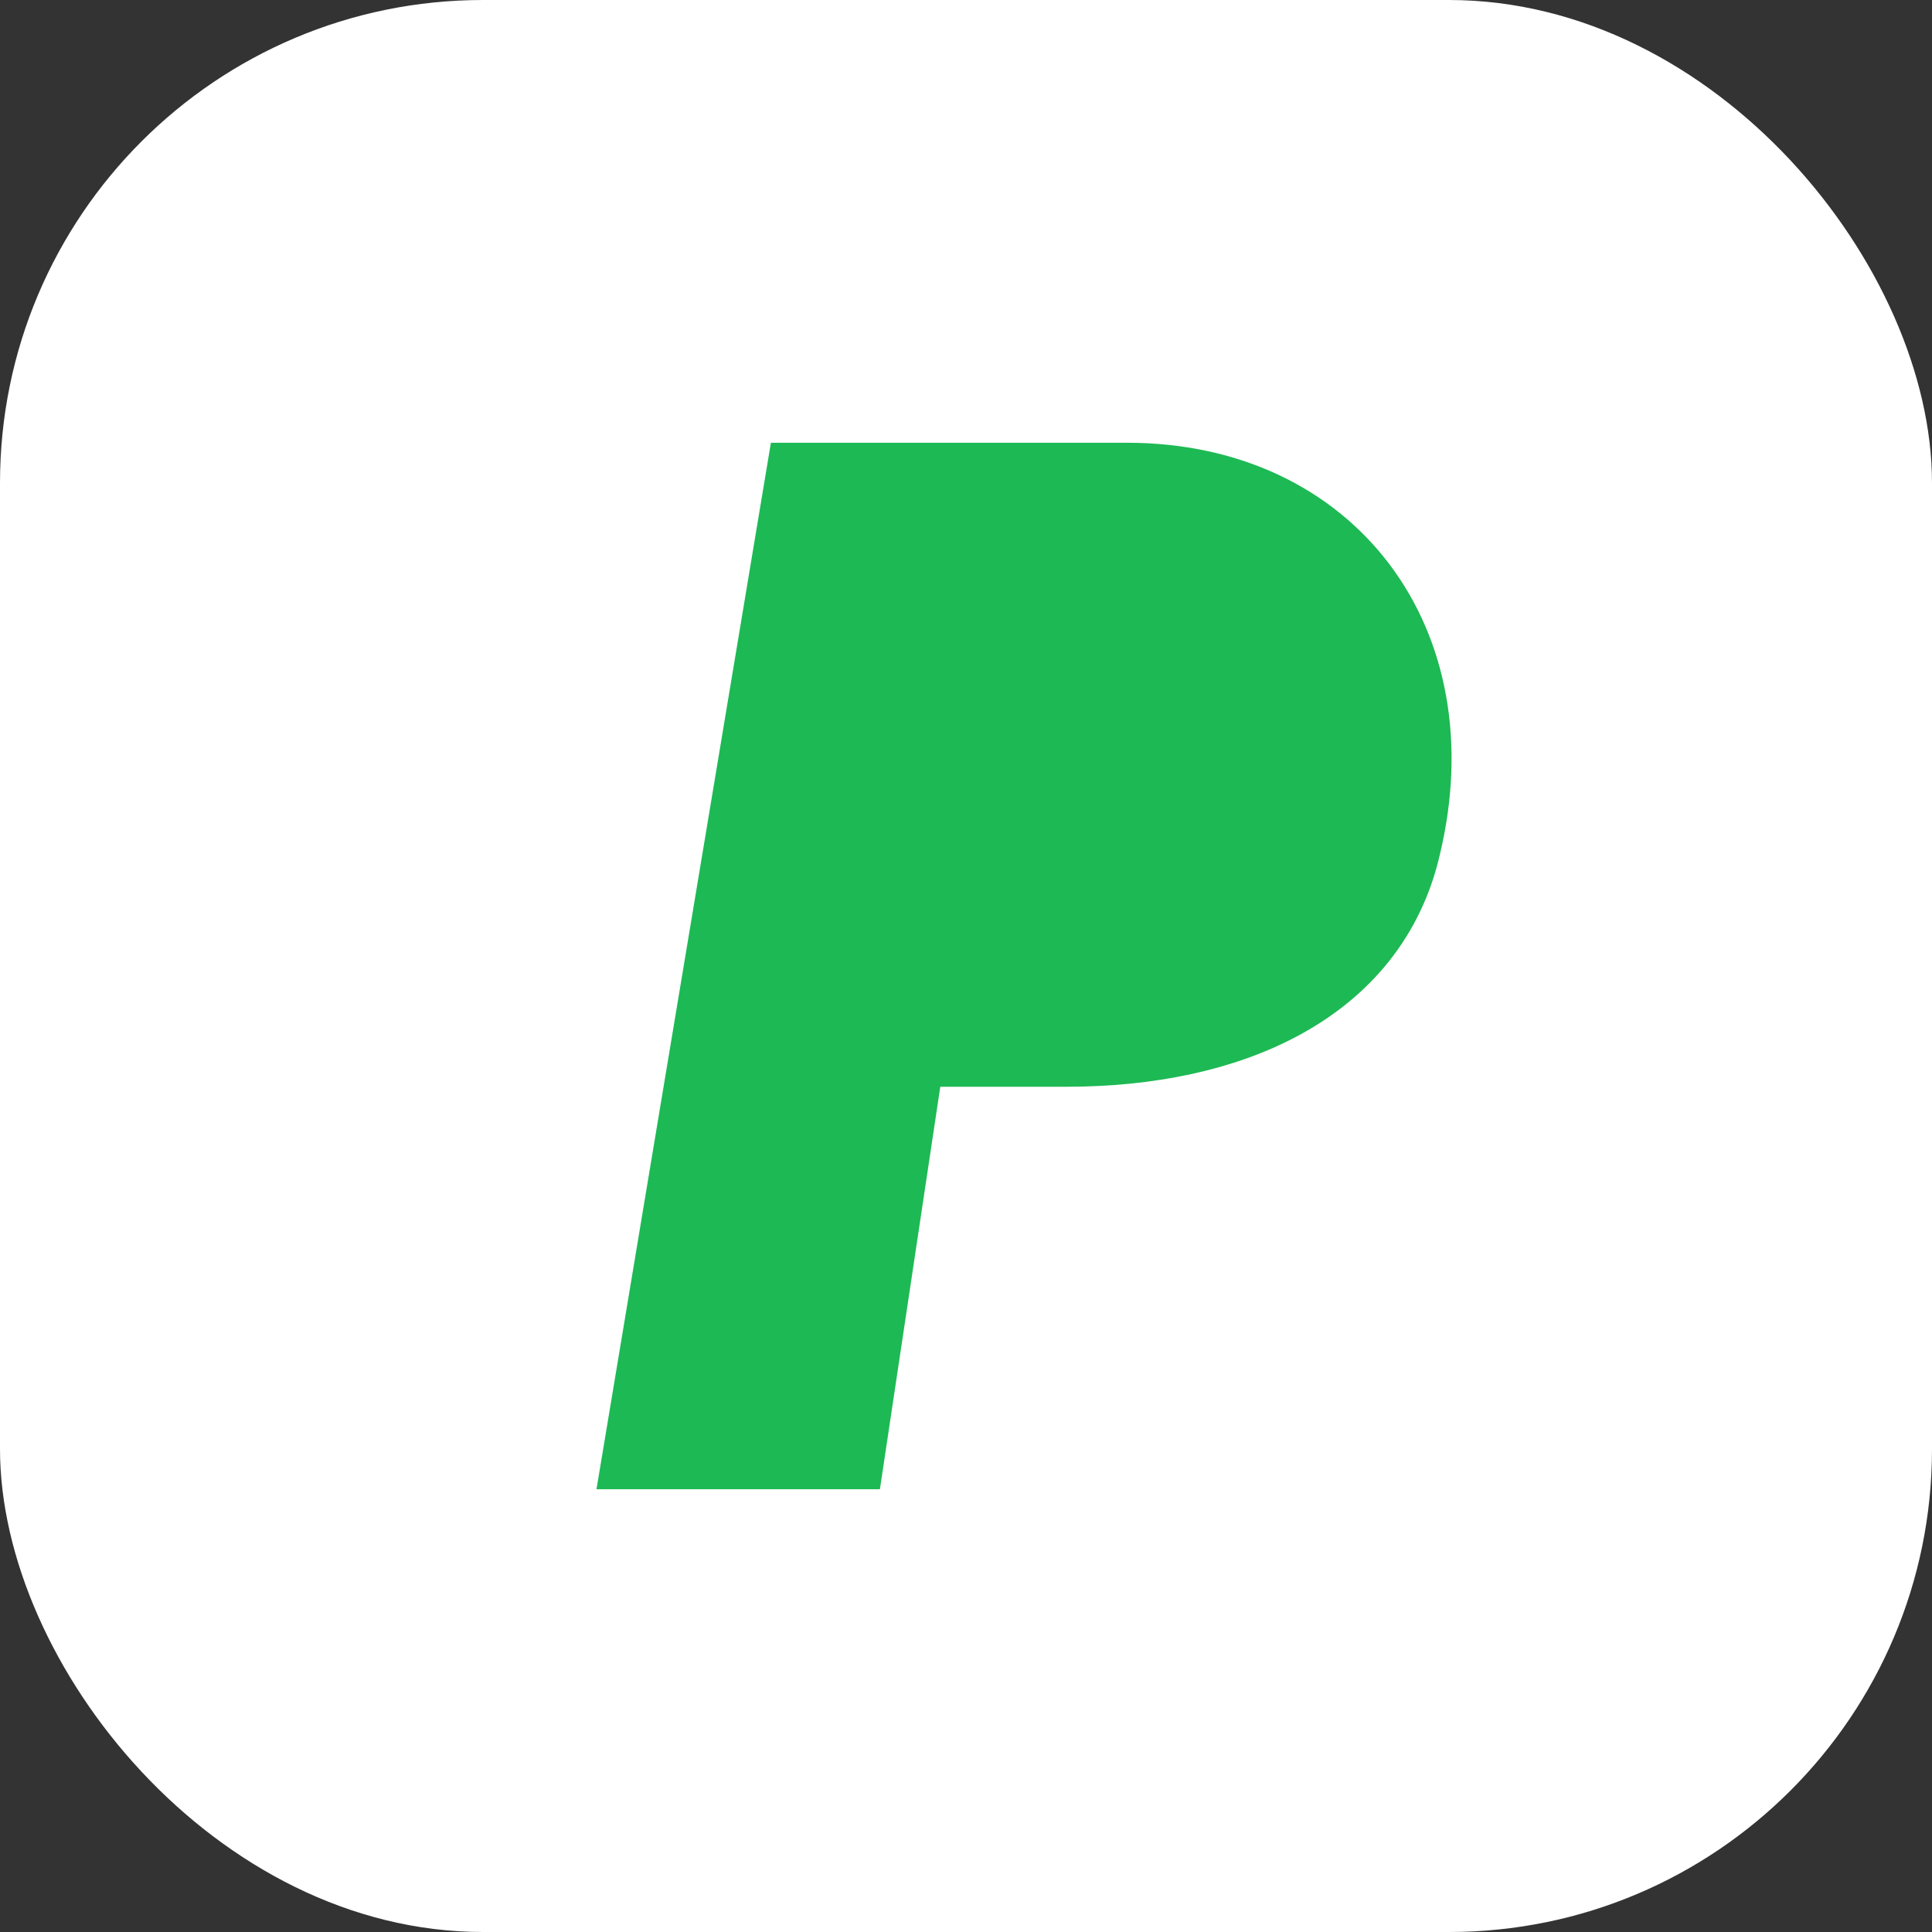 <svg width="48" height="48" viewBox="0 0 48 48" fill="none" xmlns="http://www.w3.org/2000/svg">
  <rect x="0" y="0" width="48" height="48" fill="#333333" stroke="none"/>
  <rect width="48" height="48" rx="12" fill="#fff"/>
  <path d="M16 36L20 12H28C33 12 36 16 34.8 21C34 24.5 30.5 26 26.5 26H22.5L21 36H16Z" fill="#1db954" stroke="#1db954" stroke-width="2"/>
  <circle cx="29" cy="18" r="2" fill="#1db954"/>
</svg>
